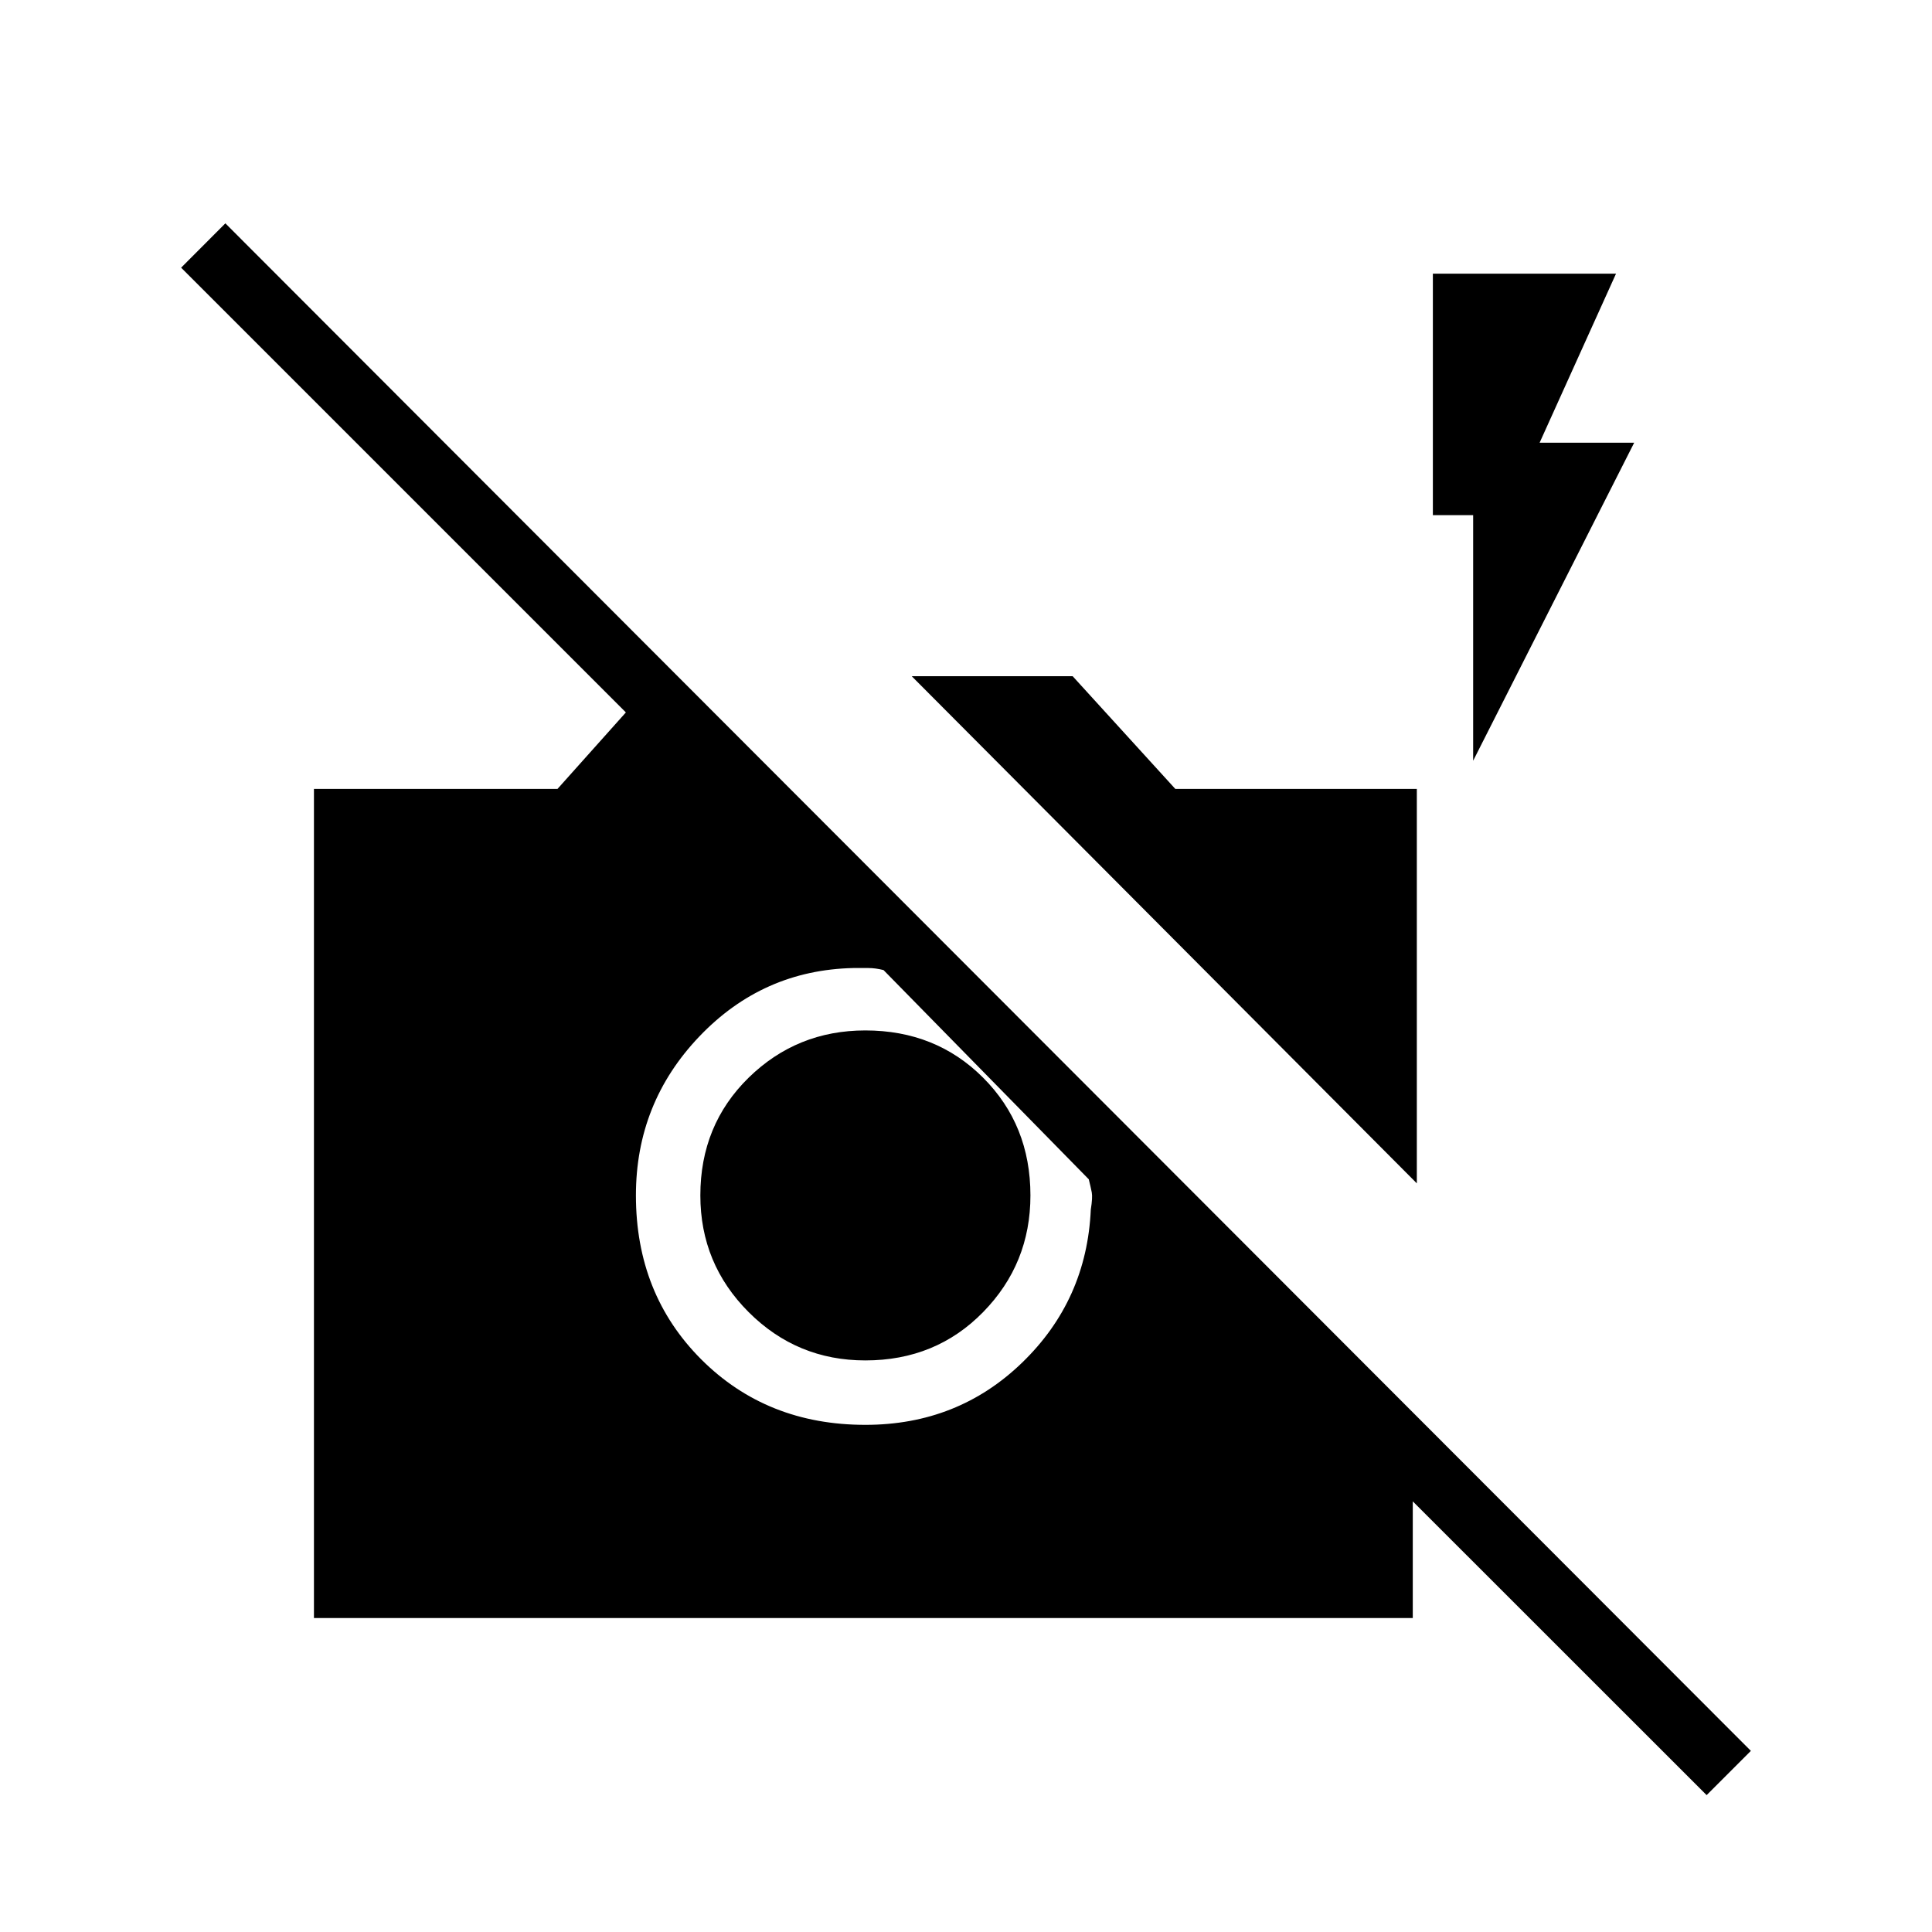 <svg xmlns="http://www.w3.org/2000/svg" height="20" width="20"><path d="m17.667 18.583-3.042-3.041v1.208H3.25V8.167h2.521l.708-.792-4.604-4.604.458-.459 15.792 15.813Zm-8.521-8.541q-.084-.021-.156-.021h-.157q-.937.021-1.593.708-.657.688-.657 1.646 0 1.021.677 1.698.678.677 1.698.677.959 0 1.625-.646.667-.646.709-1.583.02-.125.01-.177-.01-.052-.031-.136Zm-.188 4.041q-.708 0-1.208-.5t-.5-1.208q0-.729.5-1.219.5-.489 1.208-.489.73 0 1.219.489.49.49.49 1.219 0 .708-.49 1.208-.489.5-1.219.5Zm5.709-1.833L9.438 7h1.666l1.063 1.167h2.5Zm.583-4.375V5.333h-.417v-2.5h1.896l-.791 1.75h.979Z"/></svg>